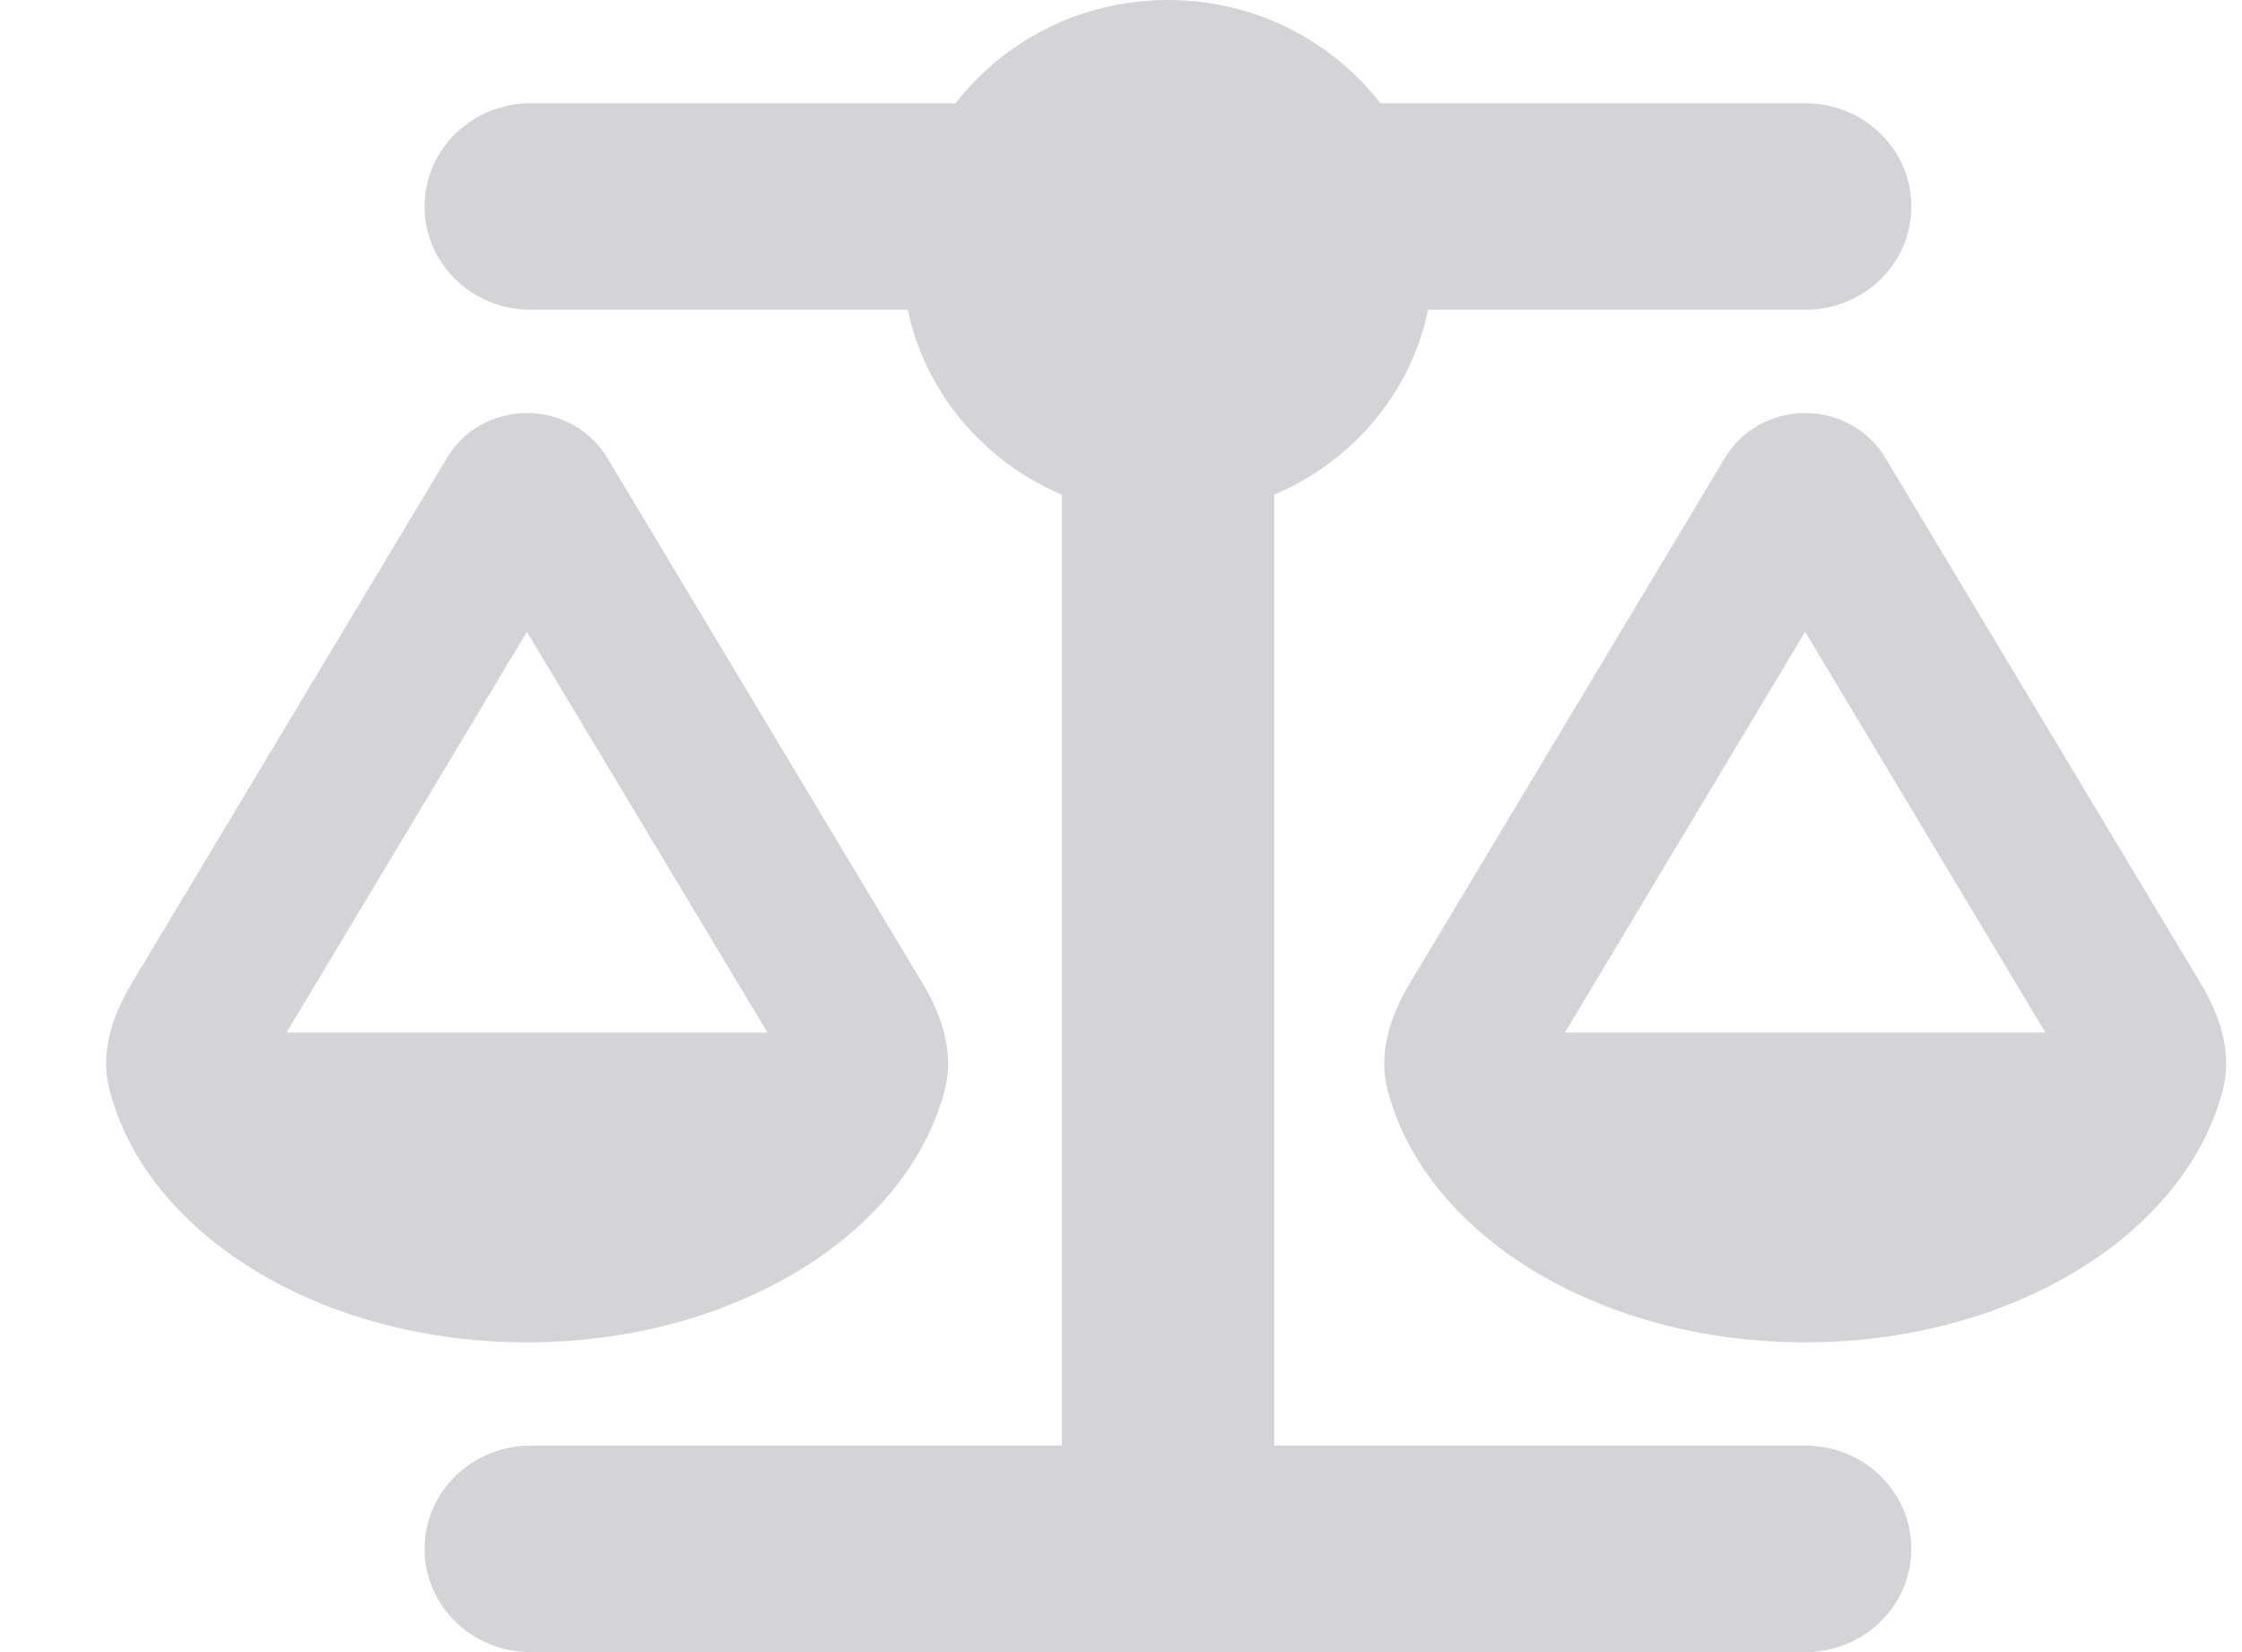 <svg width="19" height="14" viewBox="0 0 19 14" fill="none" xmlns="http://www.w3.org/2000/svg">
<g clip-path="url(#clip0_180122_161390)">
<path d="M11.698 0.875H15.298C15.796 0.875 16.198 1.266 16.198 1.75C16.198 2.234 15.796 2.625 15.298 2.625H12.103C11.957 3.33 11.459 3.913 10.798 4.192V12.25H15.298C15.796 12.25 16.198 12.641 16.198 13.125C16.198 13.609 15.796 14 15.298 14H9.898H4.498C4 14 3.598 13.609 3.598 13.125C3.598 12.641 4 12.25 4.498 12.25H8.998V4.192C8.337 3.91 7.84 3.328 7.693 2.625H4.498C4 2.625 3.598 2.234 3.598 1.75C3.598 1.266 4 0.875 4.498 0.875H8.098C8.509 0.345 9.161 0 9.898 0C10.635 0 11.288 0.345 11.698 0.875ZM13.262 8.75H17.334L15.298 5.354L13.262 8.75ZM15.298 11.375C13.529 11.375 12.058 10.445 11.755 9.218C11.681 8.917 11.783 8.608 11.943 8.34L14.62 3.877C14.761 3.642 15.02 3.5 15.298 3.5C15.577 3.5 15.835 3.645 15.976 3.877L18.654 8.34C18.814 8.608 18.915 8.917 18.842 9.218C18.538 10.445 17.067 11.375 15.298 11.375ZM4.465 5.354L2.428 8.75H6.504L4.465 5.354ZM0.924 9.218C0.85 8.917 0.952 8.608 1.112 8.34L3.79 3.877C3.93 3.642 4.189 3.5 4.467 3.5C4.746 3.5 5.005 3.645 5.145 3.877L7.823 8.34C7.983 8.608 8.084 8.917 8.011 9.218C7.705 10.445 6.234 11.375 4.465 11.375C2.695 11.375 1.227 10.445 0.924 9.218Z" fill="#D4D4D8"/>
</g>
<defs>
<clipPath id="clip0_180122_161390">
<rect width="18" height="14" fill="white" transform="translate(0.899)"/>
</clipPath>
</defs>
</svg>
